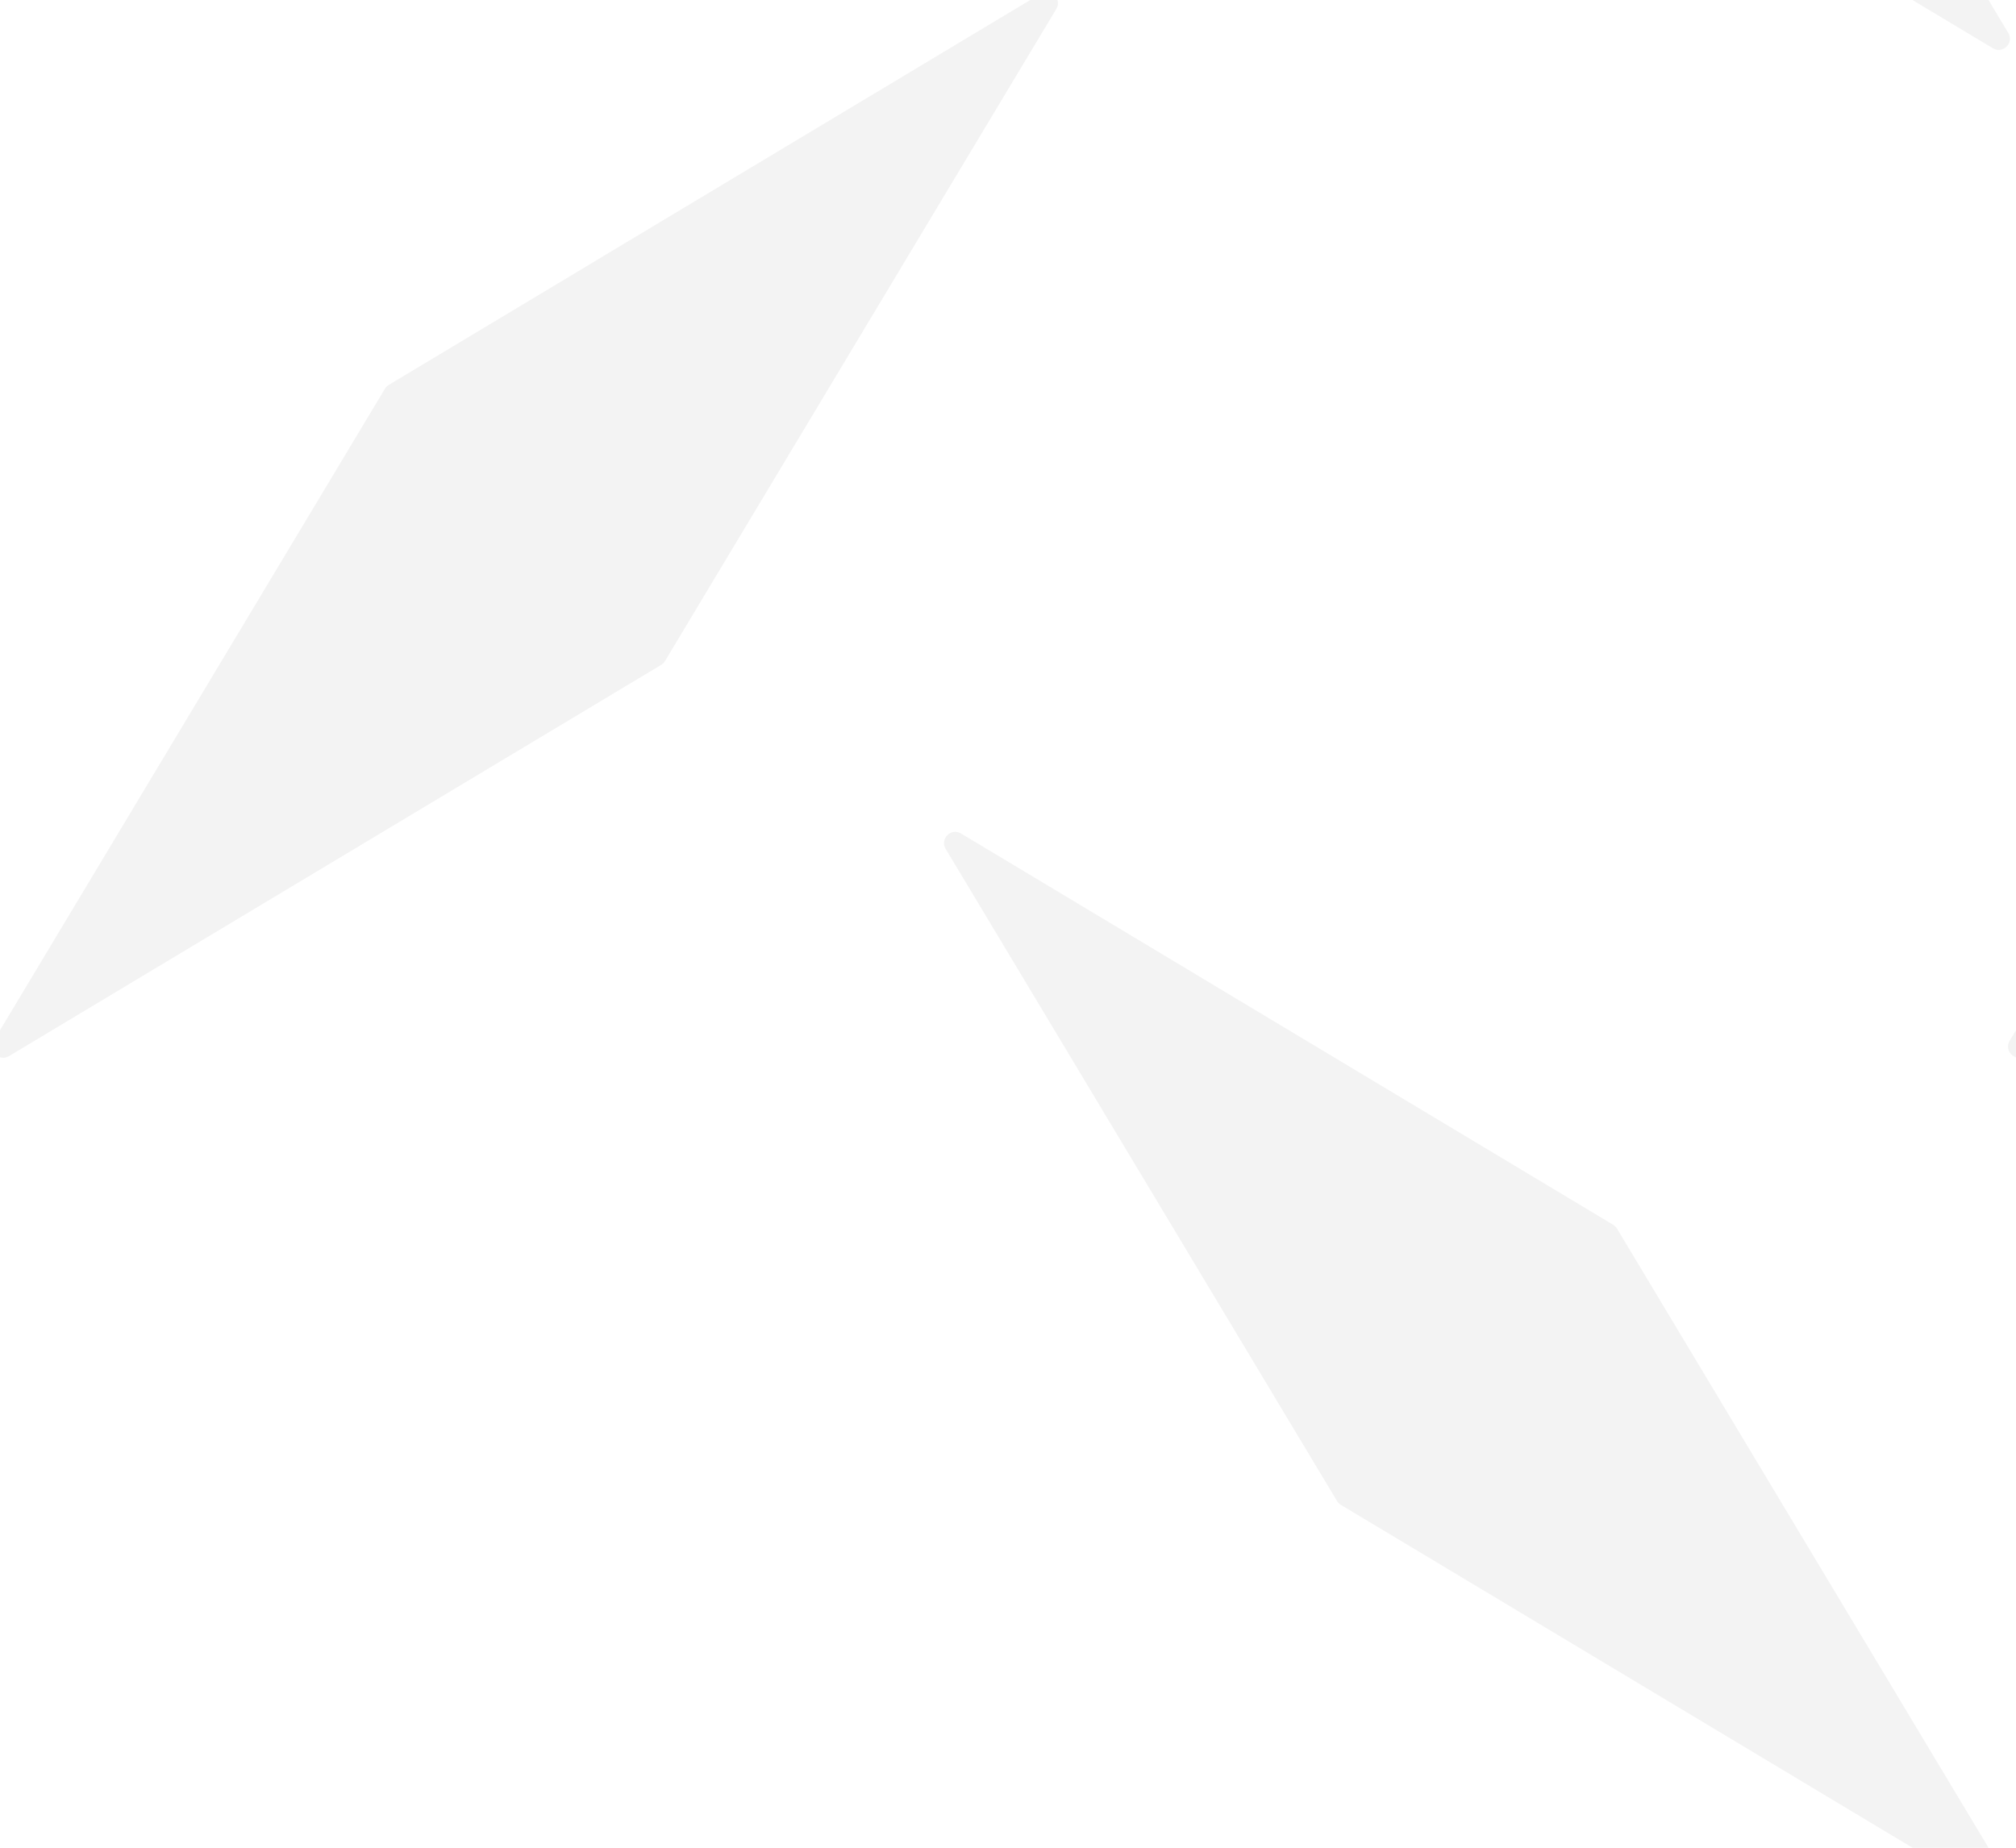 <svg width="36" height="33" viewBox="0 0 36 33" fill="none" xmlns="http://www.w3.org/2000/svg">
<g clip-path="url(#clip0_213_183)">
<path d="M16.887 15.161C16.779 14.982 16.982 14.779 17.161 14.886L28.806 21.874C28.834 21.891 28.858 21.914 28.875 21.942L35.862 33.588C35.969 33.766 35.766 33.969 35.588 33.862L23.942 26.875C23.914 26.858 23.891 26.834 23.874 26.806L16.887 15.161Z" fill="black" fill-opacity="0.05"/>
<path d="M16.887 -17.839C16.779 -18.018 16.982 -18.221 17.161 -18.114L28.806 -11.126C28.834 -11.109 28.858 -11.086 28.875 -11.058L35.862 0.588C35.969 0.766 35.766 0.969 35.588 0.862L23.942 -6.125C23.914 -6.142 23.891 -6.166 23.874 -6.194L16.887 -17.839Z" fill="black" fill-opacity="0.05"/>
<path d="M18.588 -0.114C18.767 -0.221 18.97 -0.018 18.862 0.161L11.875 11.806C11.858 11.835 11.835 11.858 11.806 11.875L0.161 18.862C-0.018 18.969 -0.221 18.766 -0.113 18.588L6.874 6.942C6.891 6.914 6.914 6.891 6.942 6.874L18.588 -0.114Z" fill="black" fill-opacity="0.05"/>
<path d="M54.588 -0.114C54.767 -0.221 54.969 -0.018 54.862 0.161L47.875 11.806C47.858 11.835 47.835 11.858 47.806 11.875L36.161 18.862C35.982 18.969 35.779 18.766 35.887 18.588L42.874 6.942C42.891 6.914 42.914 6.891 42.943 6.874L54.588 -0.114Z" fill="black" fill-opacity="0.05"/>
</g>
<defs>
<clipPath id="clip0_213_183">
<rect width="36" height="33" fill="white"/>
</clipPath>
</defs>
</svg>
